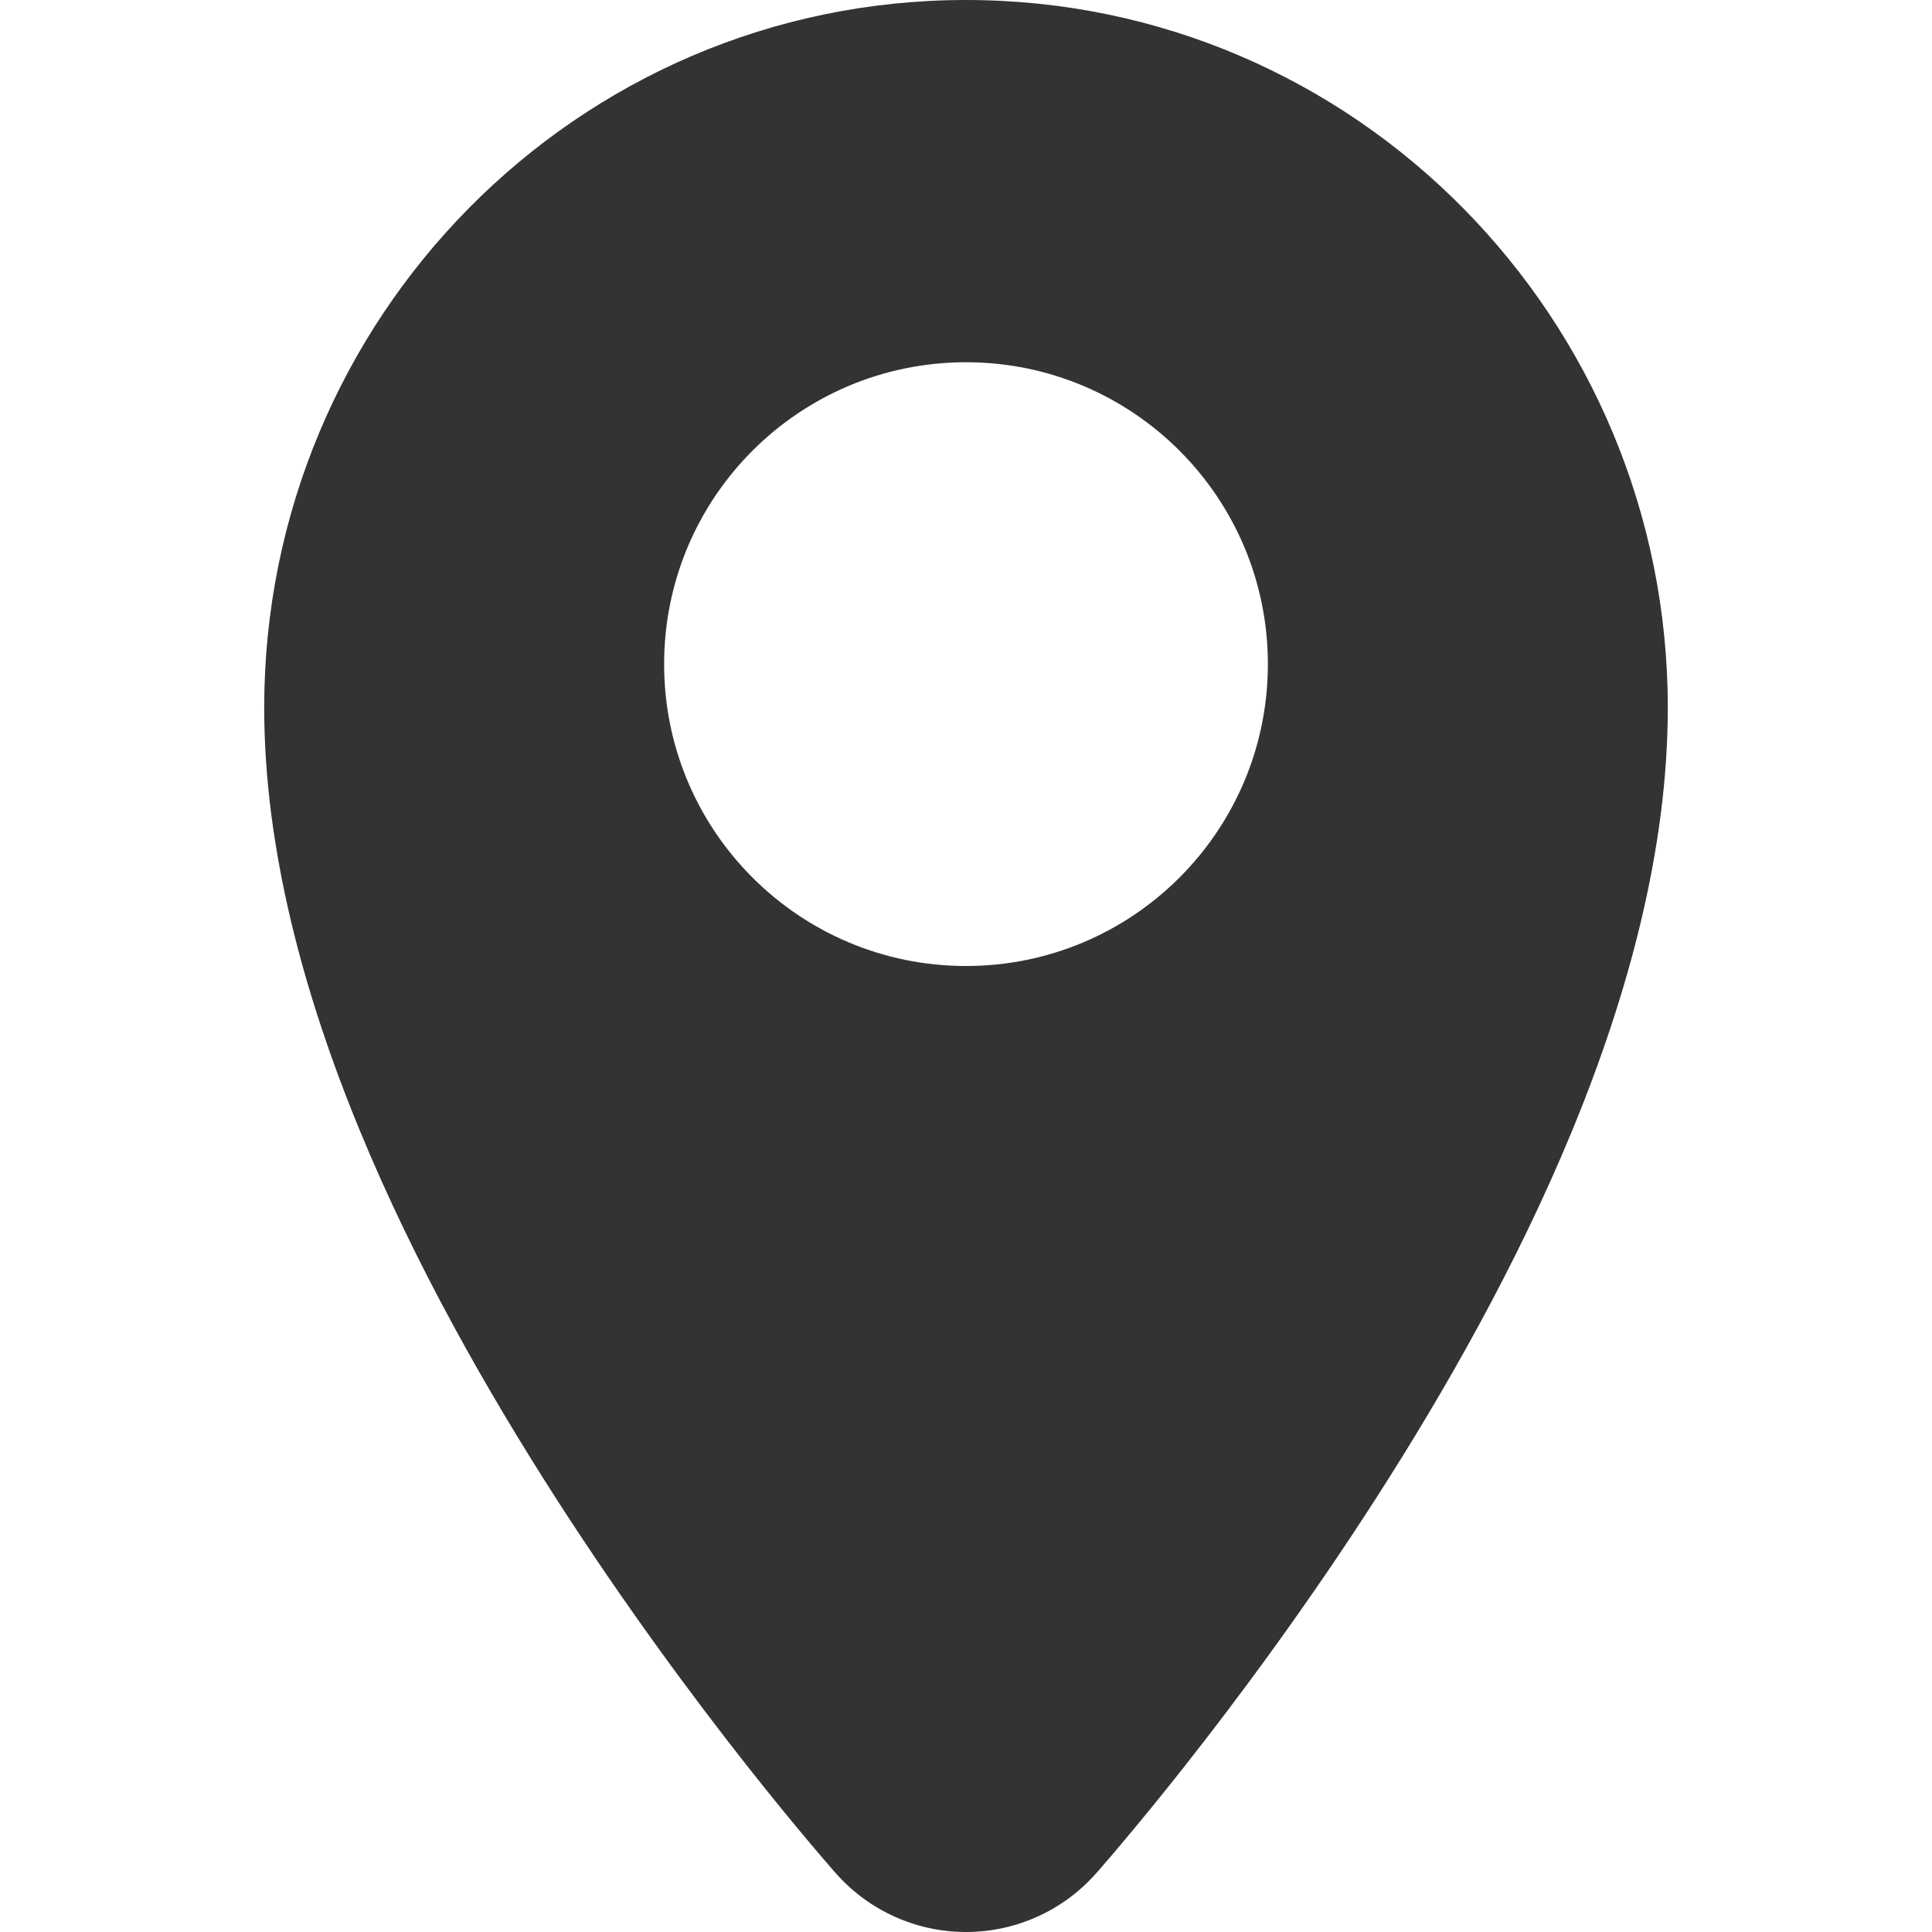 <svg width="16" height="16" viewBox="0 0 16 16" fill="none" xmlns="http://www.w3.org/2000/svg">
<path fill-rule="evenodd" clip-rule="evenodd" d="M8 16C8.411 16 8.802 15.824 9.074 15.518L9.075 15.517L9.08 15.511L9.092 15.498L9.093 15.497C9.103 15.485 9.117 15.469 9.135 15.448C9.172 15.406 9.223 15.346 9.287 15.27C9.416 15.117 9.597 14.898 9.813 14.624C10.243 14.078 10.819 13.306 11.397 12.406C12.505 10.681 13.812 8.199 13.812 5.86C13.812 2.639 11.225 0 8 0C4.775 0 2.188 2.639 2.188 5.86C2.188 8.199 3.495 10.681 4.603 12.406C5.181 13.306 5.757 14.078 6.187 14.624C6.403 14.898 6.584 15.117 6.713 15.27C6.777 15.346 6.828 15.406 6.865 15.448C6.883 15.469 6.897 15.485 6.907 15.497L6.918 15.509L6.923 15.514L6.926 15.518C7.198 15.824 7.589 16 8 16ZM8 8C9.381 8 10.5 6.881 10.5 5.5C10.5 4.119 9.381 3 8 3C6.619 3 5.5 4.119 5.5 5.5C5.5 6.881 6.619 8 8 8Z" fill="#333333"></path>
</svg>
